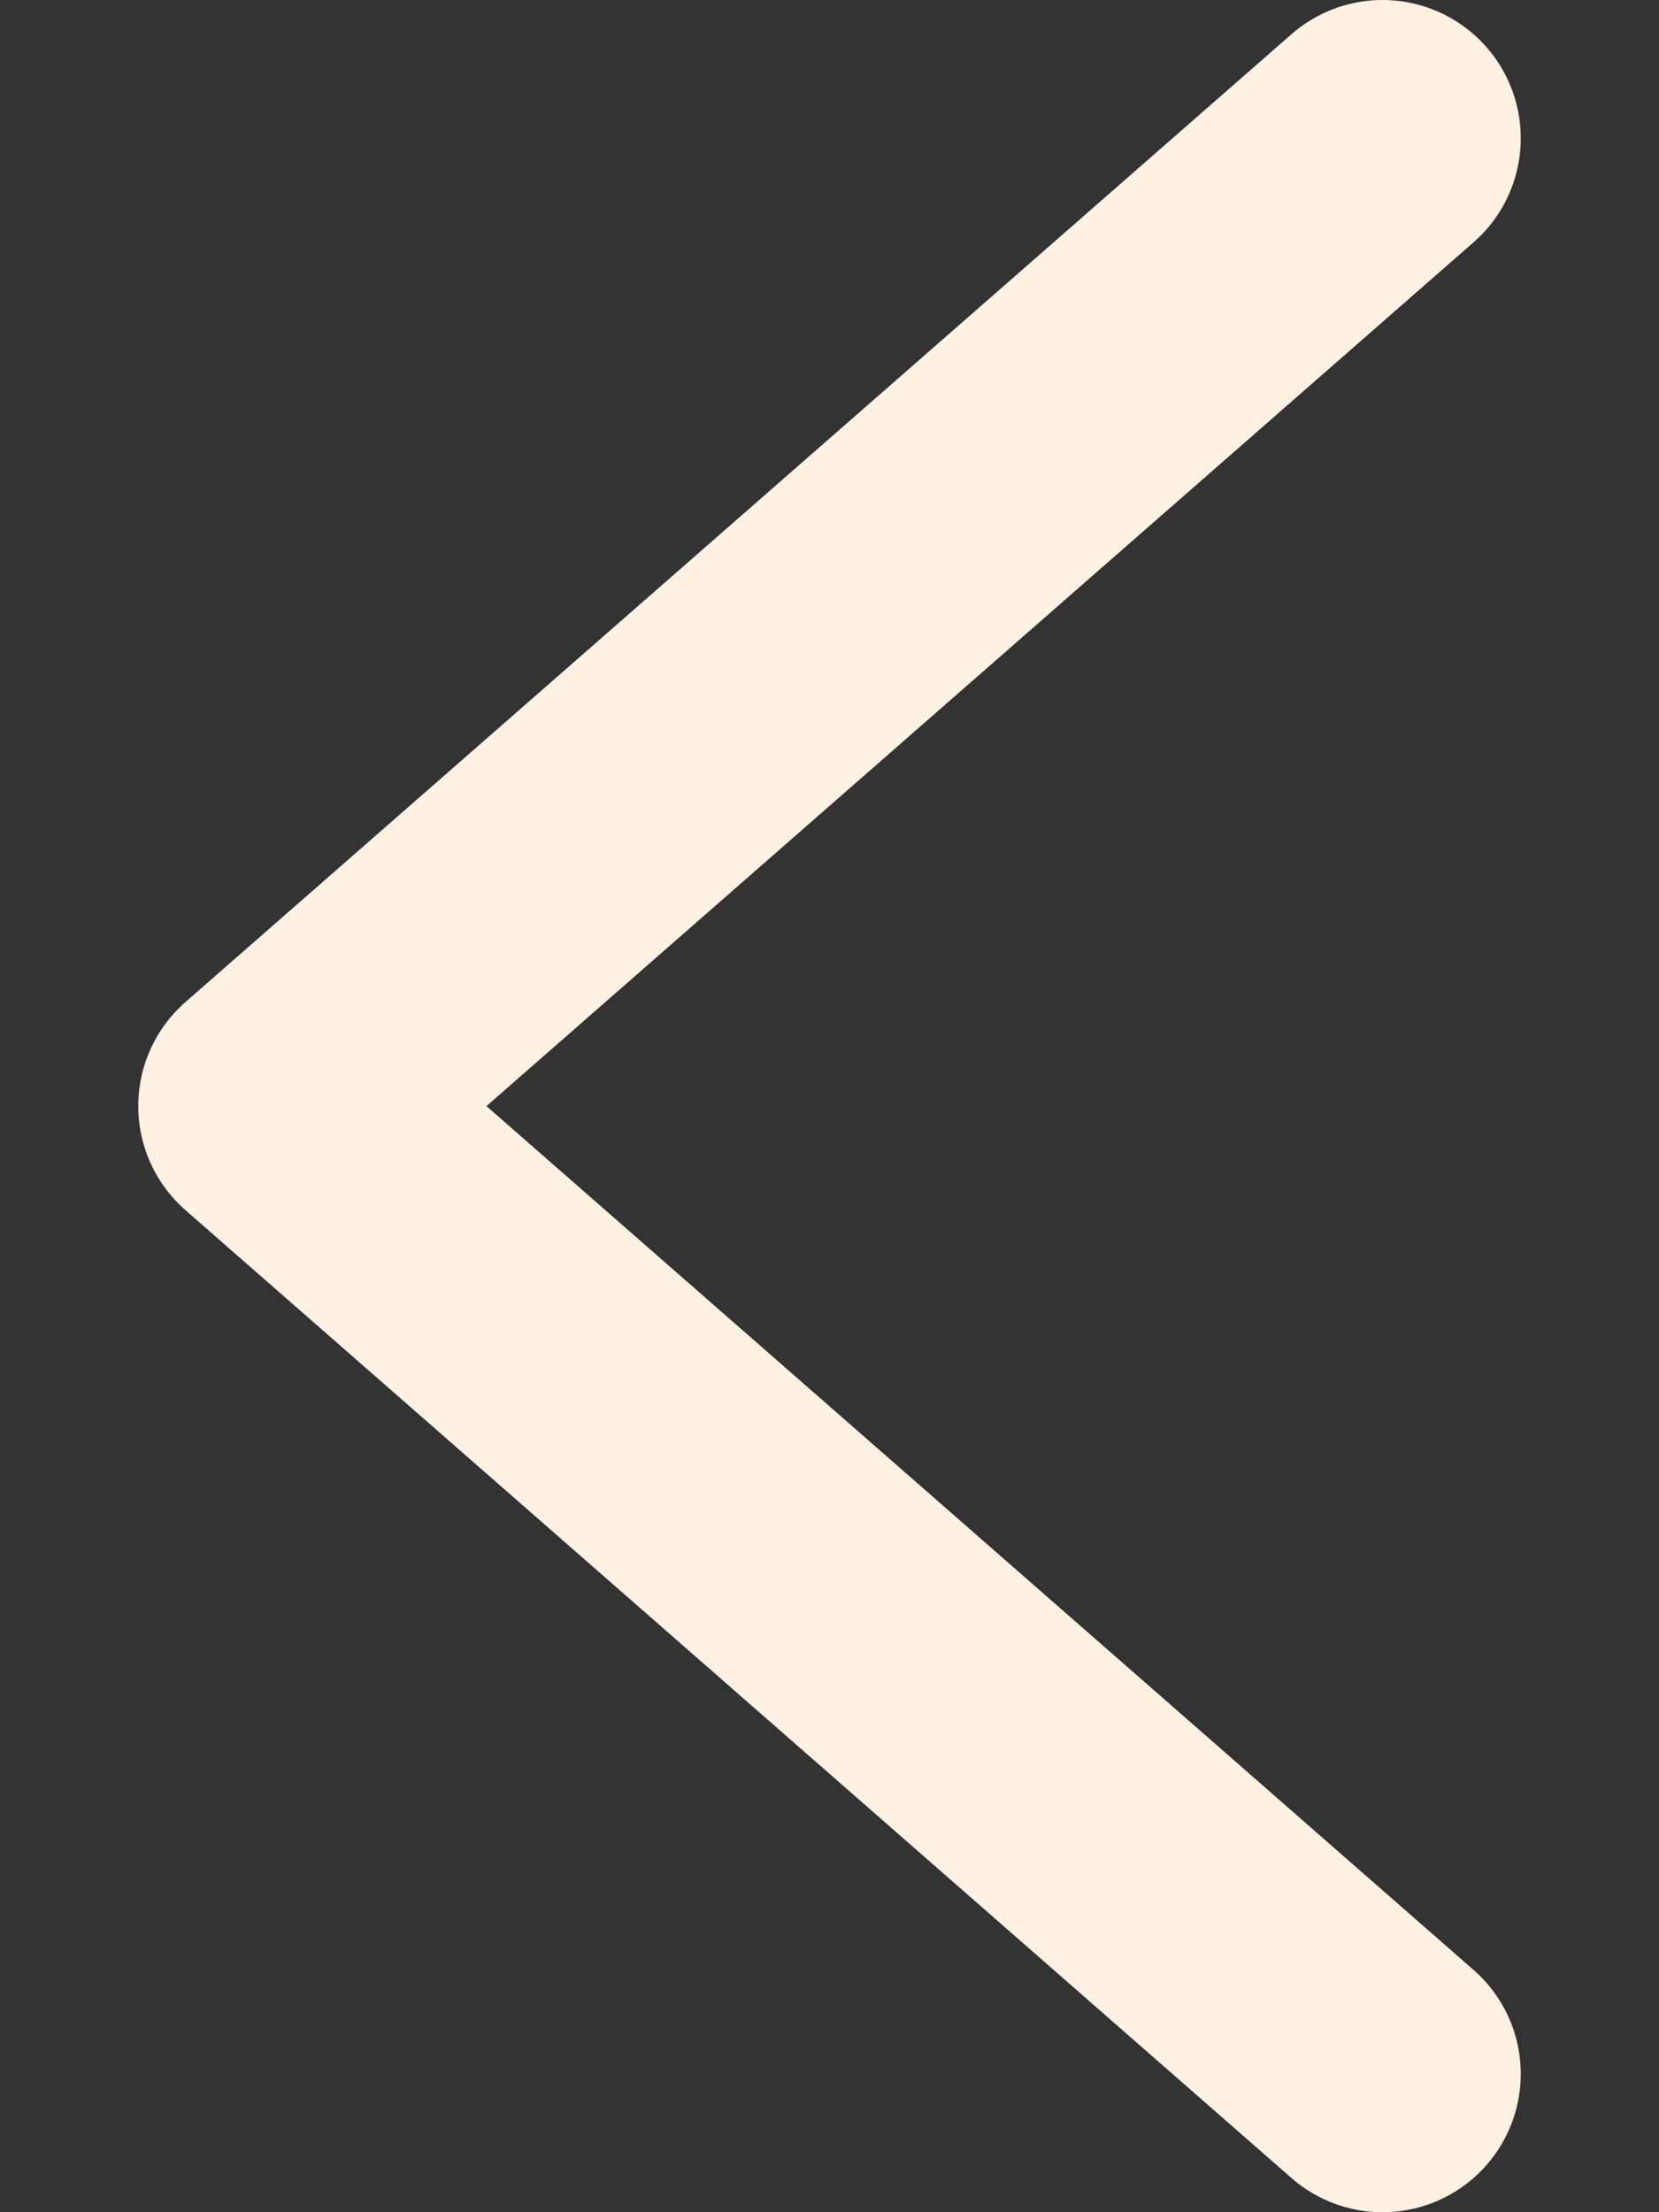 <svg width="6" height="8" viewBox="0 0 6 8" fill="none" xmlns="http://www.w3.org/2000/svg">
<rect x="0" y="0" width="6" height="8" fill="#333333" stroke="none"/>
<path d="M5 0.5L1 4L5 7.5" stroke="#fff1e2" stroke-linecap="round" stroke-linejoin="round"/>
</svg>
